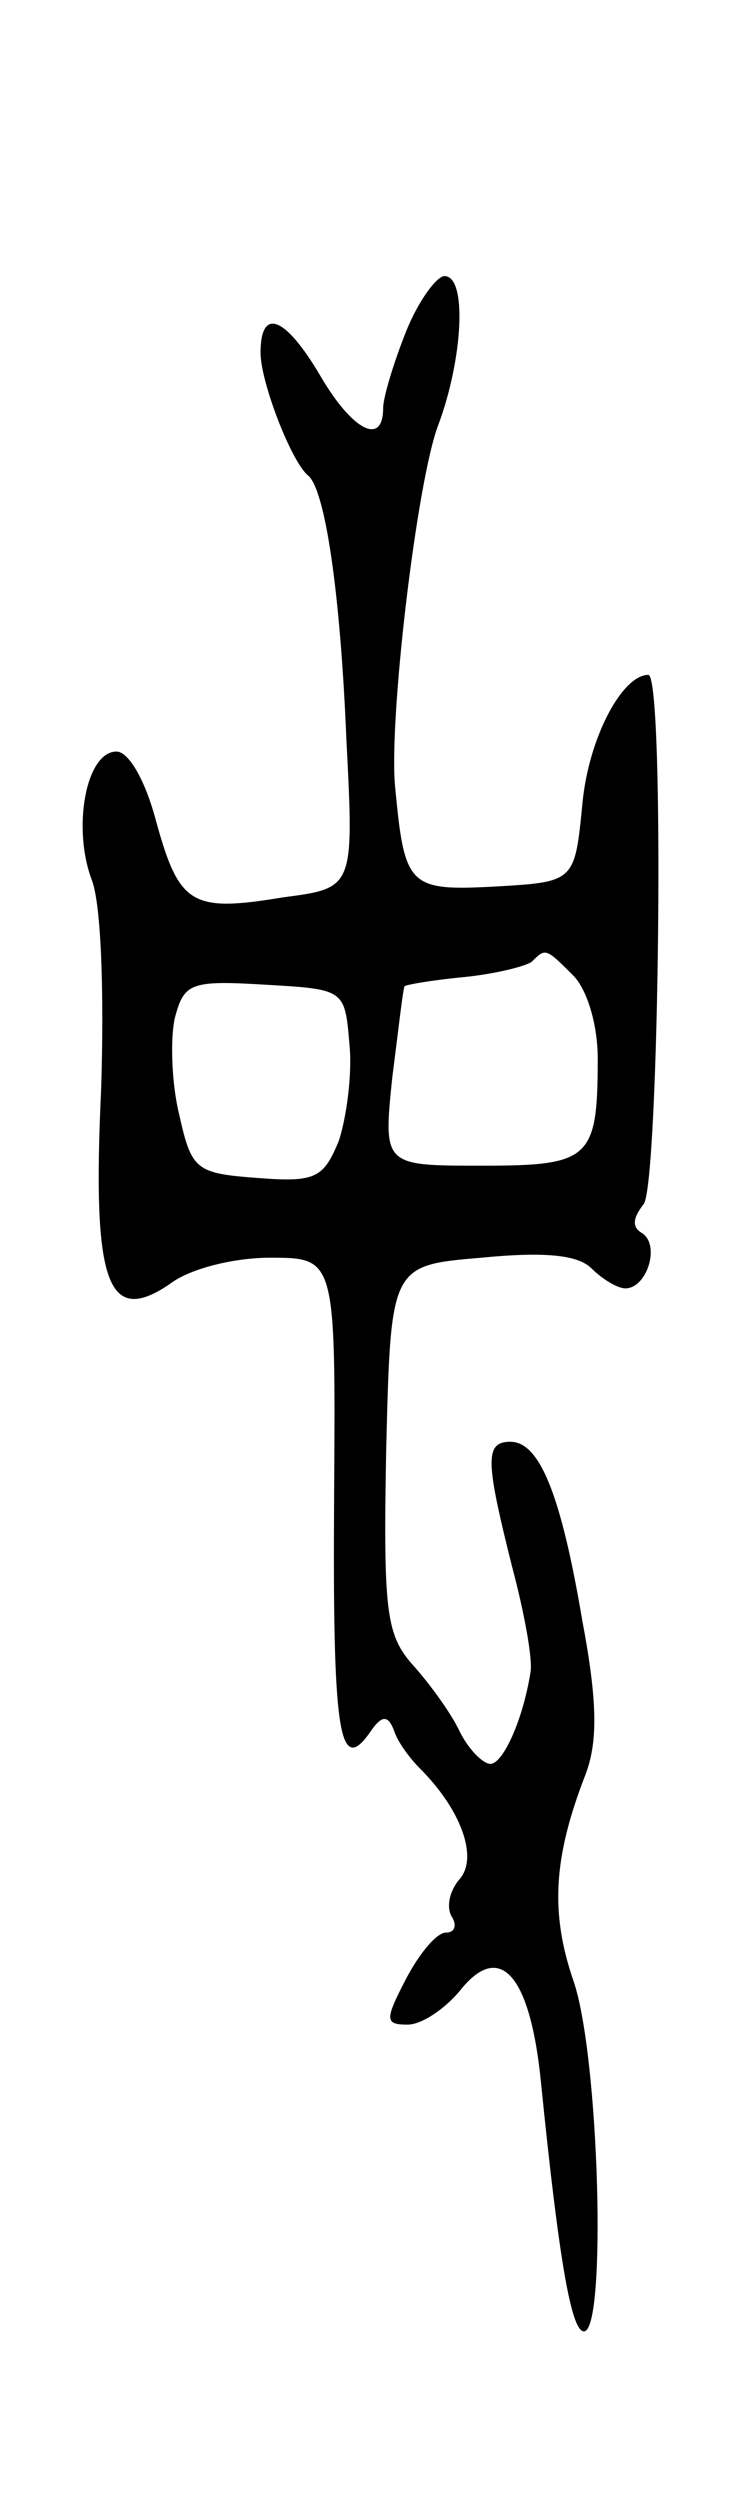<svg version="1.0" xmlns="http://www.w3.org/2000/svg"
 width="49pt" height="163pt" viewBox="0 0 49 163"
 preserveAspectRatio="xMidYMid meet">
<g transform="translate(0,163) scale(0.1,-0.1)"
fill="#000000" stroke="none">
<path d="M265 1414 c-8 -20 -15 -43 -15 -50 0 -25 -20 -15 -41 21 -23 39 -39
45 -39 15 0 -19 20 -71 31 -80 11 -9 21 -75 25 -172 5 -97 5 -97 -41 -103 -60
-10 -68 -5 -83 49 -7 27 -18 46 -26 46 -20 0 -29 -50 -16 -84 6 -16 8 -73 6
-136 -6 -127 4 -155 45 -127 13 10 42 17 65 17 43 0 43 0 42 -155 -1 -153 3
-183 23 -155 8 12 12 12 16 2 2 -7 10 -18 17 -25 27 -27 38 -58 26 -72 -7 -8
-9 -19 -5 -25 3 -5 2 -10 -4 -10 -6 0 -17 -13 -26 -30 -14 -27 -14 -30 1 -30
9 0 24 10 34 22 26 33 46 11 53 -60 12 -119 20 -162 28 -162 15 0 10 181 -7
229 -15 44 -13 80 8 134 8 21 8 47 -2 100 -14 83 -28 117 -47 117 -17 0 -16
-13 1 -81 8 -30 14 -62 12 -70 -5 -31 -18 -59 -26 -59 -5 0 -15 10 -21 23 -6
12 -20 31 -31 43 -16 19 -18 35 -16 140 3 119 3 119 62 124 41 4 63 2 72 -7 7
-7 17 -13 22 -13 14 0 23 28 11 36 -7 4 -6 10 1 19 10 13 14 345 3 345 -17 0
-39 -41 -43 -84 -5 -51 -5 -51 -57 -54 -56 -3 -59 0 -65 63 -5 42 14 202 28
238 16 43 19 97 4 97 -5 0 -17 -16 -25 -36z m109 -420 c9 -9 16 -32 16 -54 0
-66 -5 -70 -76 -70 -64 0 -64 0 -58 58 4 31 7 58 8 59 1 1 18 4 39 6 20 2 40
7 44 10 9 9 9 9 27 -9z m-146 -45 c2 -19 -2 -48 -7 -63 -10 -24 -15 -27 -53
-24 -40 3 -43 5 -51 41 -5 20 -6 49 -3 63 6 23 10 25 59 22 52 -3 52 -3 55
-39z"/>
</g>
</svg>
